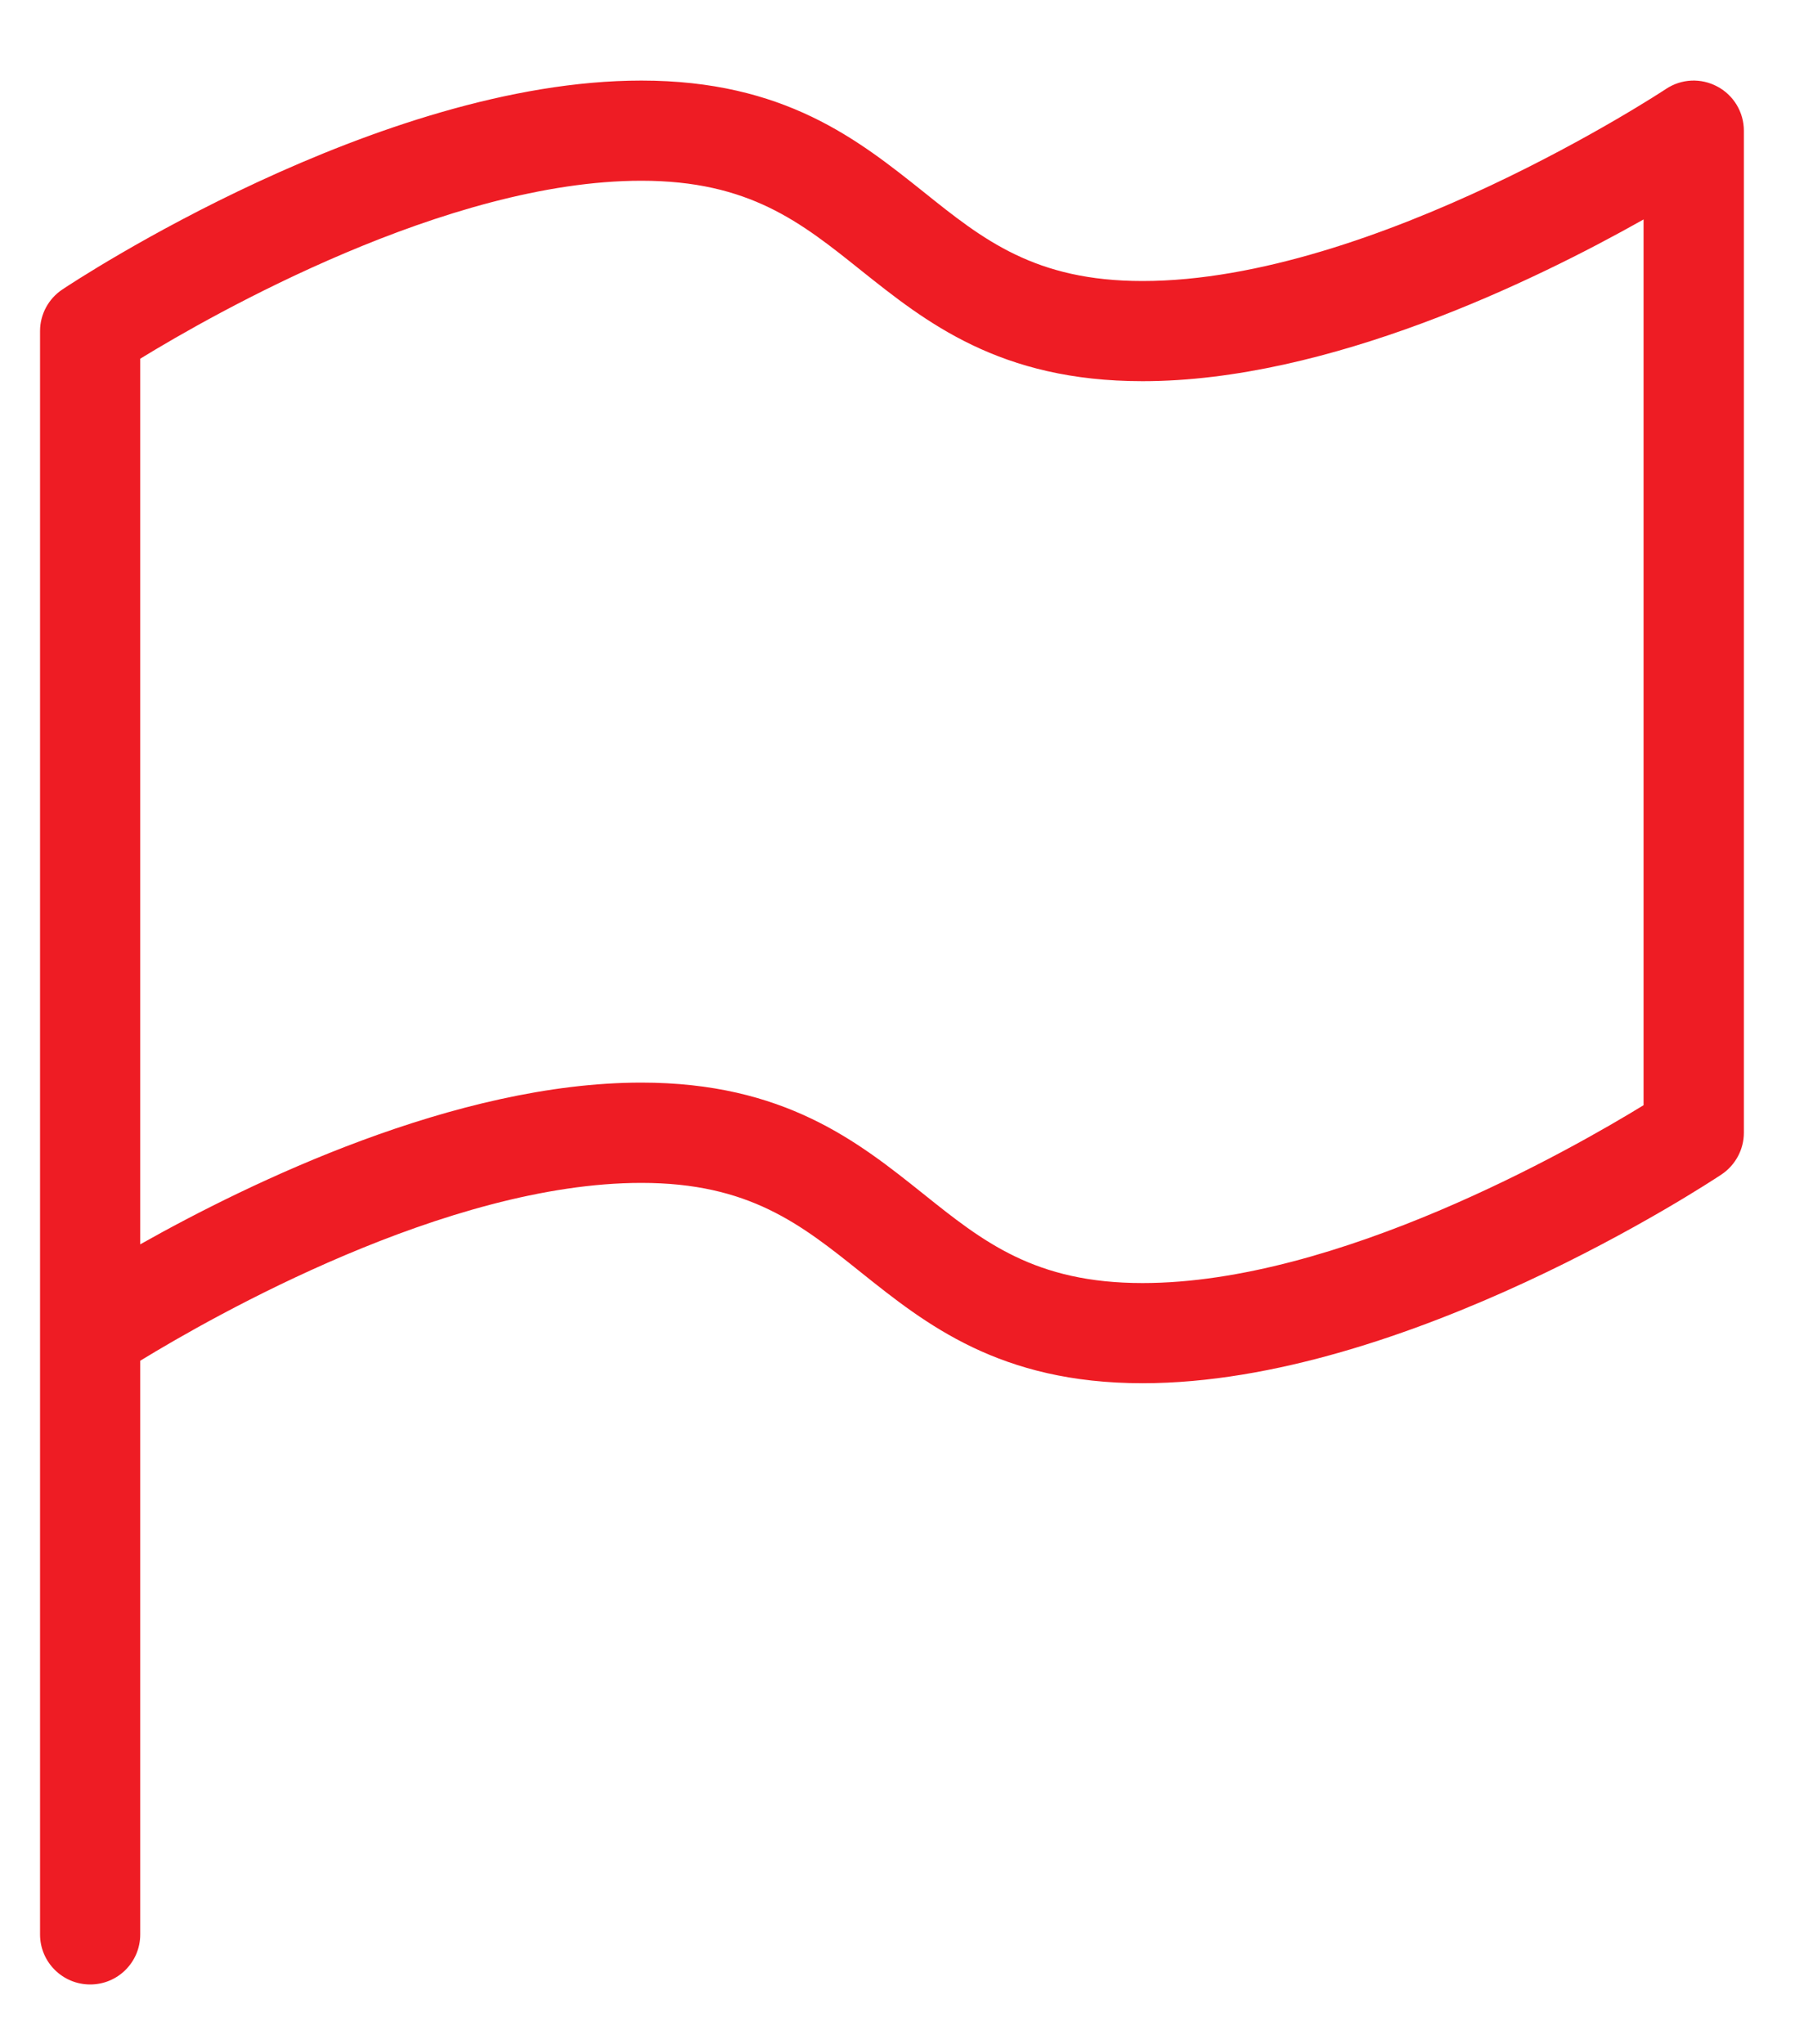<svg width="15" height="17" viewBox="0 0 15 17" fill="none" xmlns="http://www.w3.org/2000/svg">
<path fill-rule="evenodd" clip-rule="evenodd" d="M5.333 9.003C6.521 9.003 7.135 9.495 7.677 9.928C8.174 10.326 8.605 10.67 9.5 10.67C11.118 10.67 13.065 9.559 13.666 9.191V1.825C12.756 2.338 11.044 3.17 9.5 3.17C8.311 3.17 7.698 2.678 7.156 2.246C6.659 1.848 6.228 1.503 5.333 1.503C3.715 1.503 1.768 2.614 1.166 2.983V10.348C2.076 9.835 3.789 9.003 5.333 9.003ZM0.75 16.503C0.52 16.503 0.333 16.317 0.333 16.087V2.753C0.333 2.614 0.403 2.484 0.519 2.407C0.625 2.336 3.149 0.67 5.333 0.67C6.521 0.67 7.135 1.162 7.677 1.594C8.174 1.993 8.605 2.337 9.5 2.337C11.43 2.337 13.828 0.756 13.852 0.74C13.981 0.654 14.144 0.647 14.28 0.72C14.415 0.792 14.5 0.933 14.5 1.087V9.42C14.5 9.559 14.43 9.689 14.314 9.767C14.207 9.838 11.684 11.503 9.5 11.503C8.311 11.503 7.698 11.012 7.156 10.579C6.659 10.181 6.228 9.837 5.333 9.837C3.715 9.837 1.768 10.948 1.166 11.316V16.087C1.166 16.317 0.98 16.503 0.75 16.503Z" fill="#EE1C24"/>
</svg>
